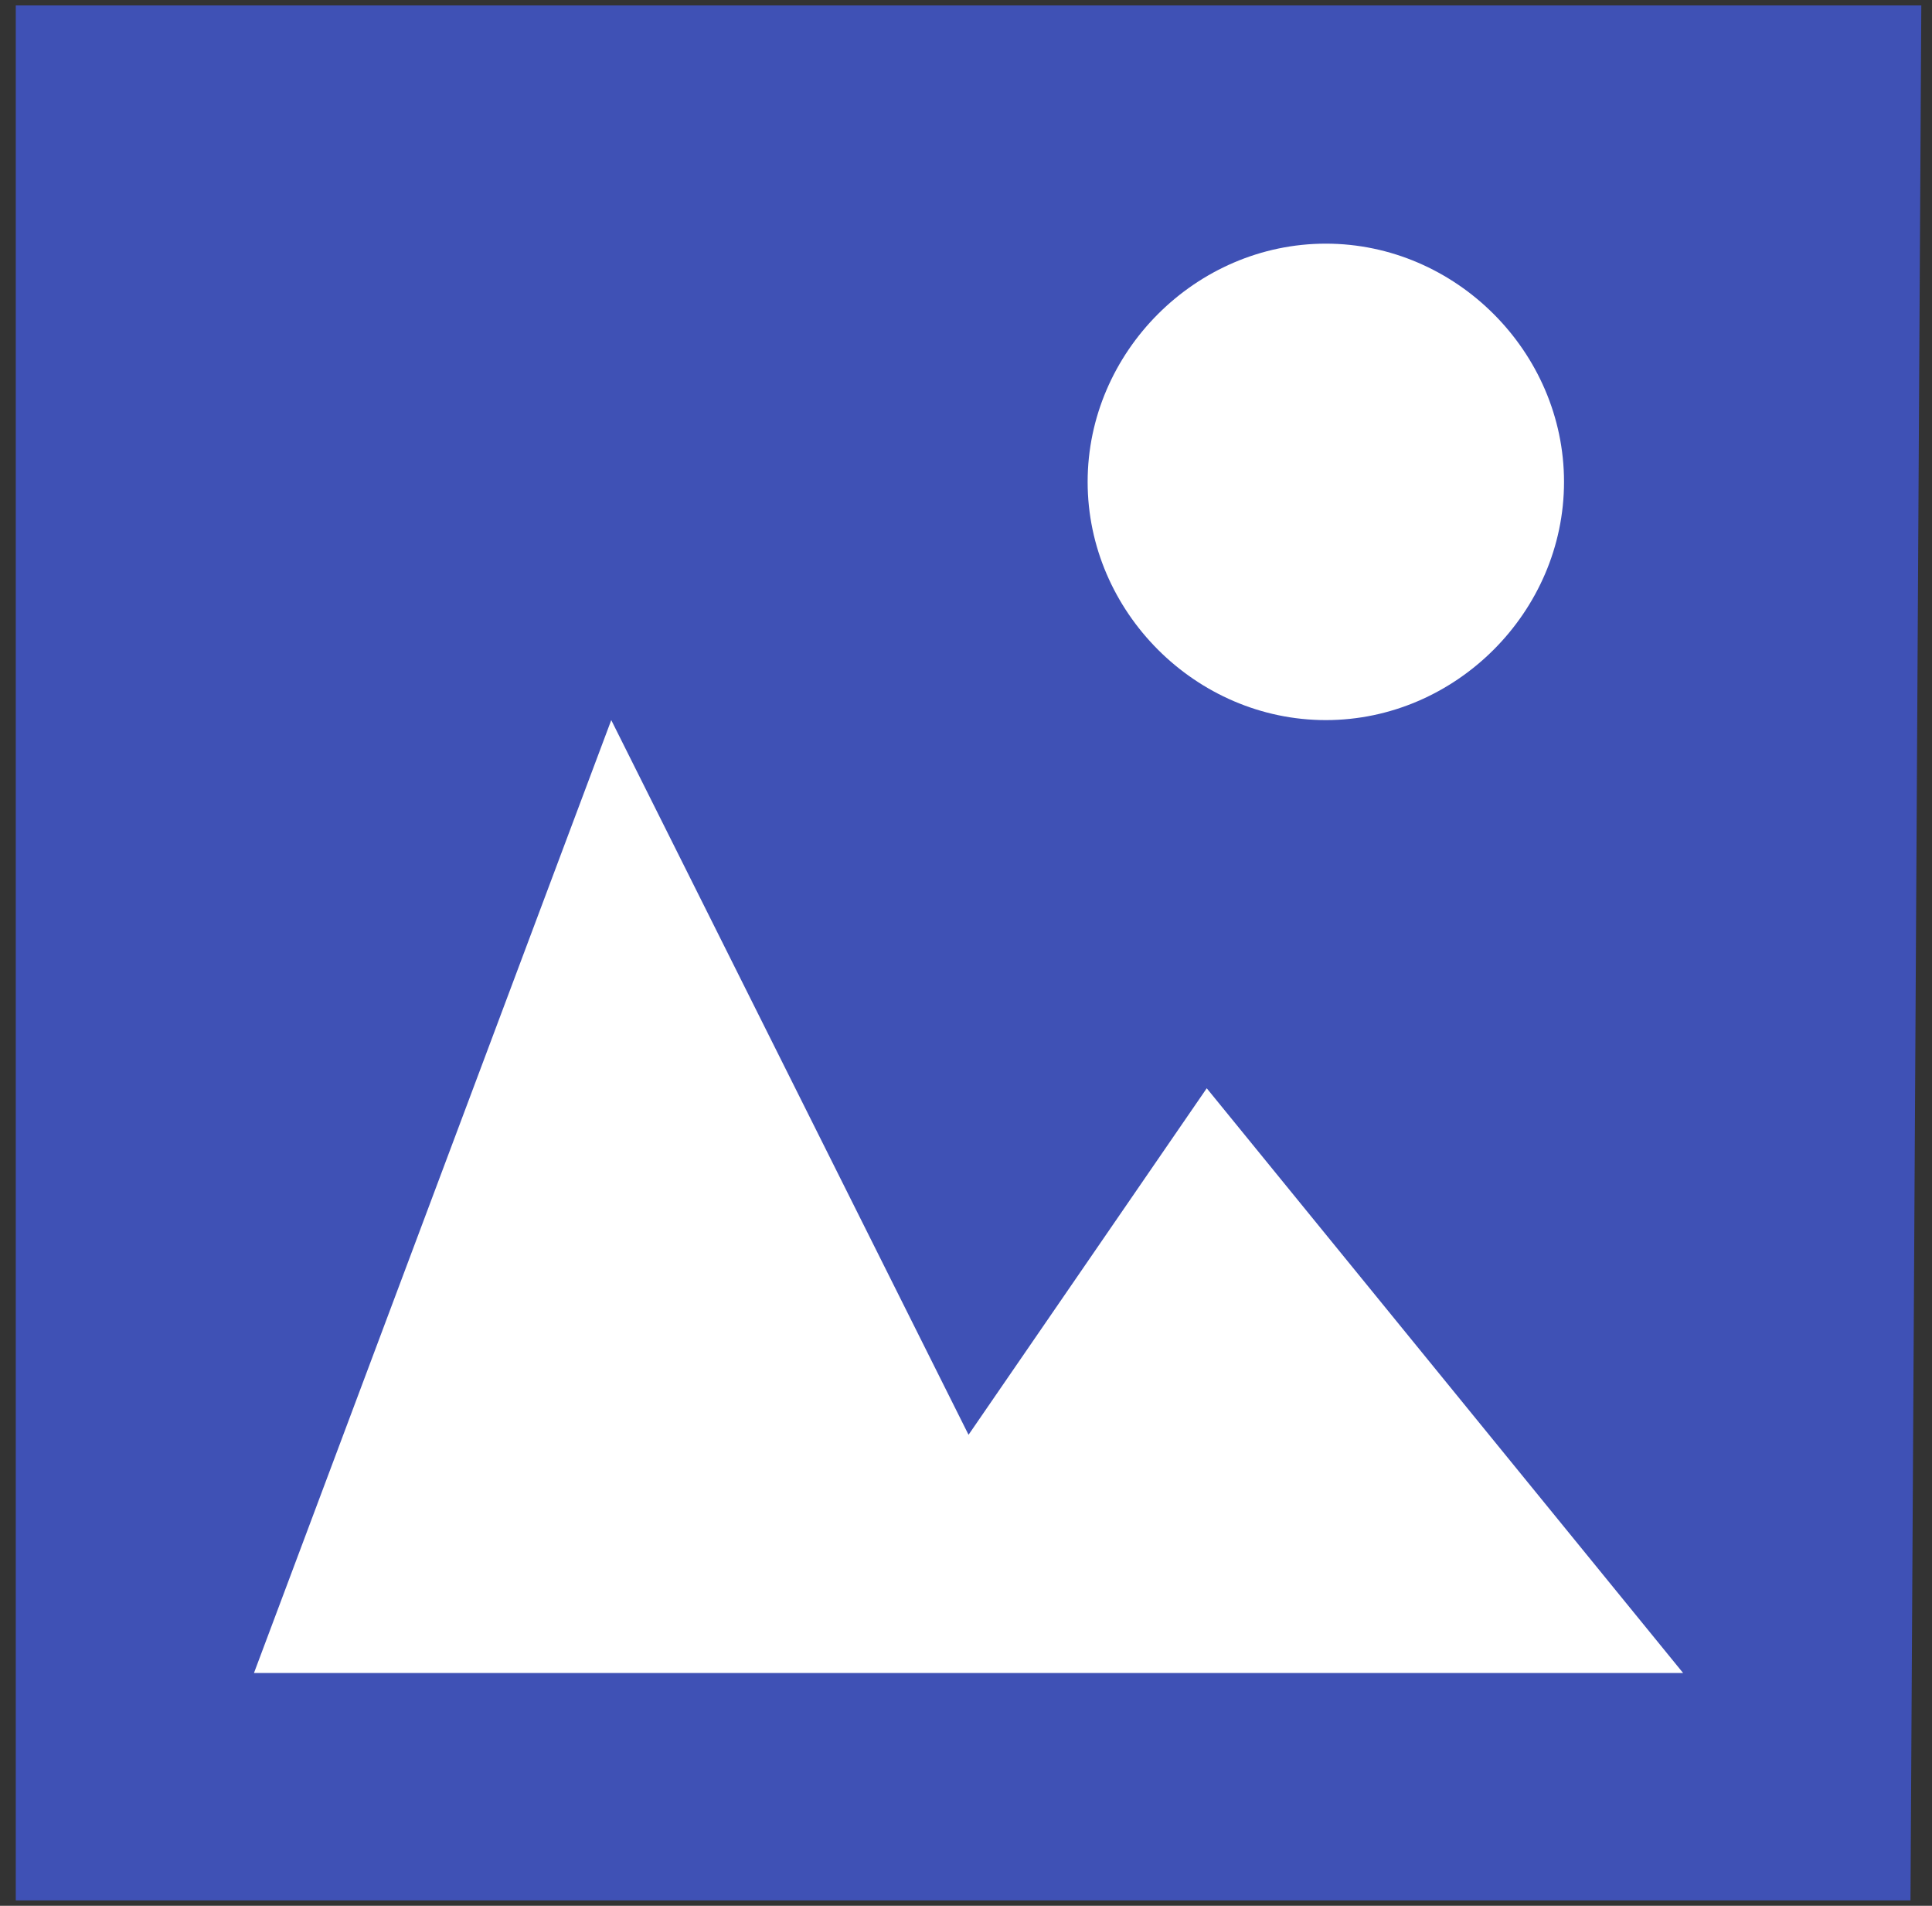 <?xml version="1.0" encoding="UTF-8"?>
<svg width="73px" height="72px" viewBox="0 0 73 72" version="1.1" xmlns="http://www.w3.org/2000/svg" xmlns:xlink="http://www.w3.org/1999/xlink">
    <rect x="0" y="0" width="73" height="72" fill="#333333" stroke="none"/>
    <!-- Generator: Sketch 45.2 (43514) - http://www.bohemiancoding.com/sketch -->
    <title>Group 75</title>
    <desc>Created with Sketch.</desc>
    <defs></defs>
    <g id="Page-1" stroke="none" stroke-width="1" fill="none" fill-rule="evenodd">
        <g id="Artboard" transform="translate(-826, -3801)">
            <g id="Group-52" transform="translate(-49.654, 0)">
                <g id="Group-54" transform="translate(235.5, 3371)">
                    <g id="Image-Viewer-Card" transform="translate(549.5, 385)">
                        <g id="Group-75" transform="translate(87, 41)">
                            <rect id="Rectangle-37" fill-opacity="0" fill="#D8D8D8" x="0" y="0" width="80" height="80"></rect>
                            <g id="Group-74" transform="translate(3.5, 4)" fill-rule="nonzero">
                                <rect id="Rectangle-path" fill="#FFFFFF" x="9.2" y="3.2" width="56.27" height="61.27"></rect>
                                <path d="M0.75,0.205 L0.75,71.795 L72.341,71.795 L72.75,0.205 C72.75,0.205 0.75,0.205 0.75,0.205 Z M50.25,9.205 C55.159,9.205 59.25,13.295 59.25,18.205 C59.25,23.114 55.159,27.205 50.25,27.205 C45.341,27.205 41.25,23.114 41.25,18.205 C41.25,13.295 45.341,9.205 50.25,9.205 Z M9.75,63.205 L23.25,27.205 L36.75,54.205 L45.75,41.114 L63.75,63.205 L9.75,63.205 Z" id="Shape" fill="#3F51B5"></path>
                            </g>
                        </g>
                    </g>
                </g>
            </g>
        </g>
    </g>
</svg>